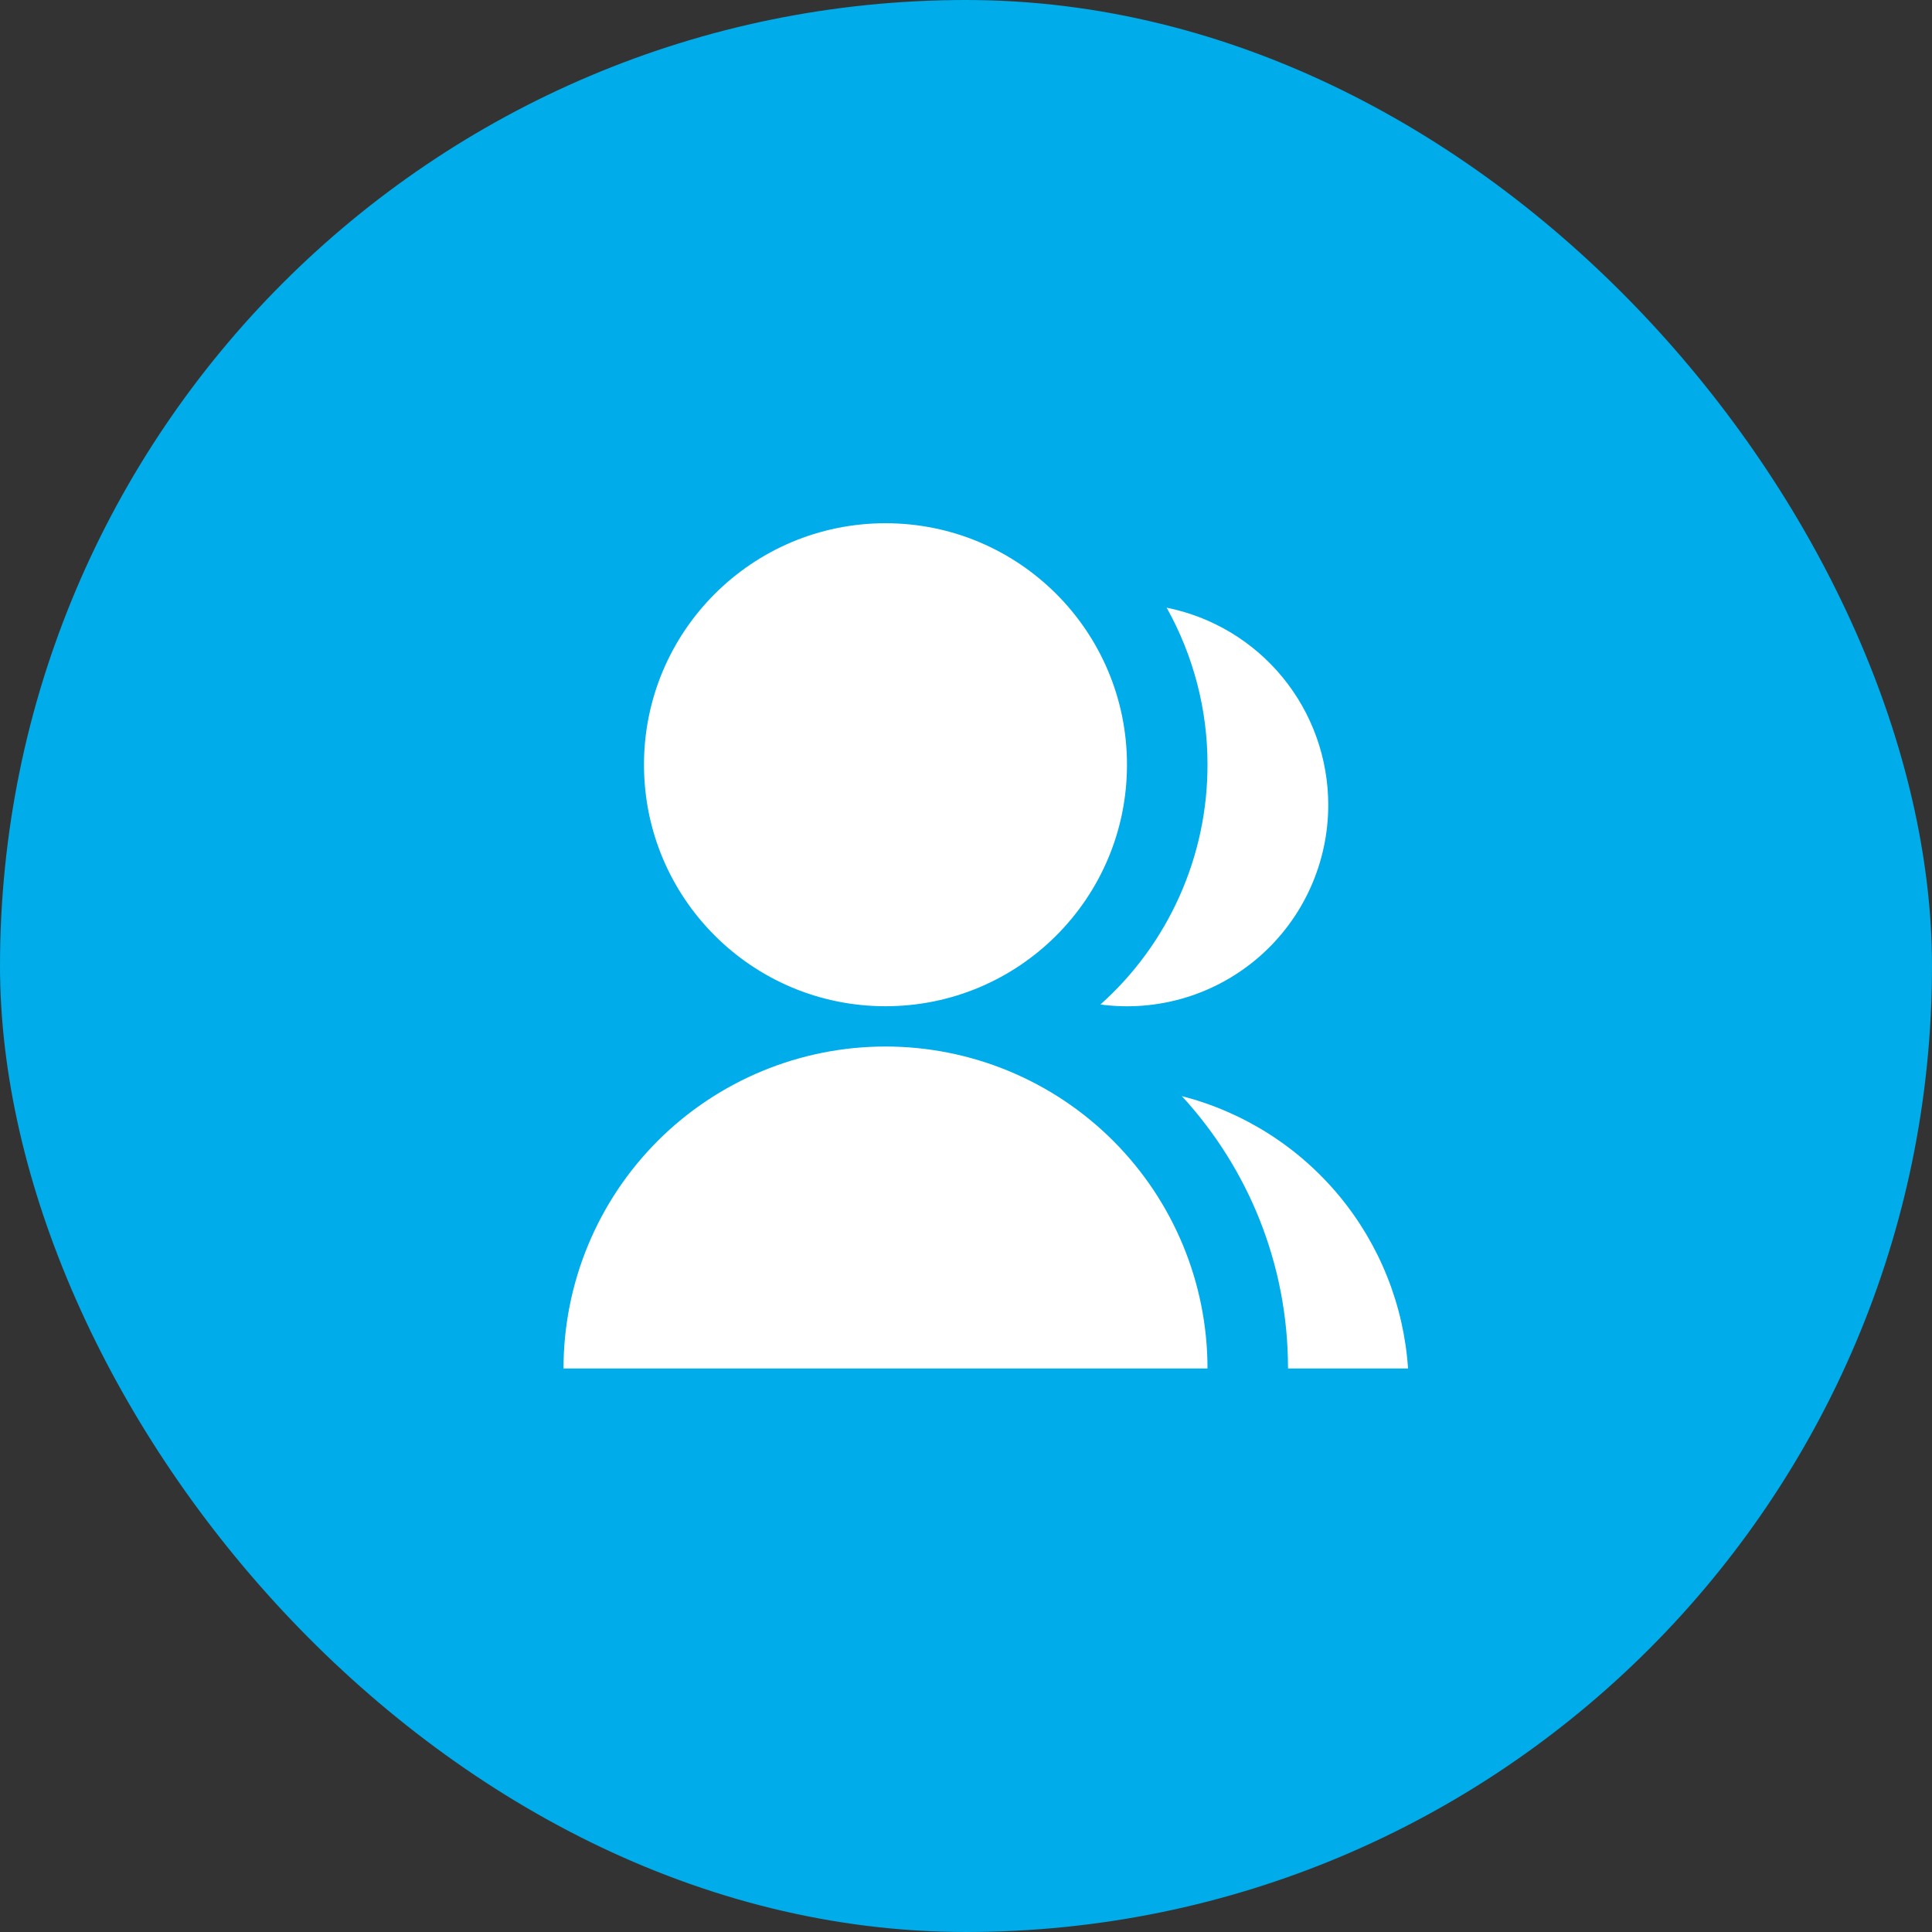 <svg width="40" height="40" viewBox="0 0 40 40" fill="none" xmlns="http://www.w3.org/2000/svg">
<rect x="0" y="0" width="40" height="40" fill="#333333" stroke="none"/>
<rect width="40" height="40" rx="20" fill="#00ACE9"/>
<g clip-path="url(#clip0_2017_2069)">
<path d="M11.667 28.333C11.667 26.565 12.369 24.87 13.619 23.619C14.87 22.369 16.565 21.667 18.333 21.667C20.101 21.667 21.797 22.369 23.047 23.619C24.298 24.87 25 26.565 25 28.333H11.667ZM18.333 20.833C15.571 20.833 13.333 18.596 13.333 15.833C13.333 13.071 15.571 10.833 18.333 10.833C21.096 10.833 23.333 13.071 23.333 15.833C23.333 18.596 21.096 20.833 18.333 20.833ZM24.469 22.694C25.744 23.022 26.883 23.743 27.724 24.756C28.564 25.768 29.064 27.02 29.152 28.333H26.667C26.667 26.158 25.833 24.178 24.469 22.694ZM22.783 20.797C23.482 20.173 24.04 19.408 24.422 18.552C24.804 17.697 25.001 16.77 25 15.833C25.002 14.695 24.71 13.575 24.154 12.581C25.098 12.771 25.947 13.281 26.557 14.026C27.167 14.771 27.5 15.704 27.5 16.667C27.5 17.26 27.373 17.847 27.128 18.388C26.883 18.929 26.525 19.411 26.079 19.802C25.632 20.193 25.107 20.485 24.539 20.656C23.97 20.828 23.372 20.876 22.783 20.797Z" fill="white"/>
</g>
<defs>
<clipPath id="clip0_2017_2069">
<rect width="20" height="20" fill="white" transform="translate(10 10)"/>
</clipPath>
</defs>
</svg>
